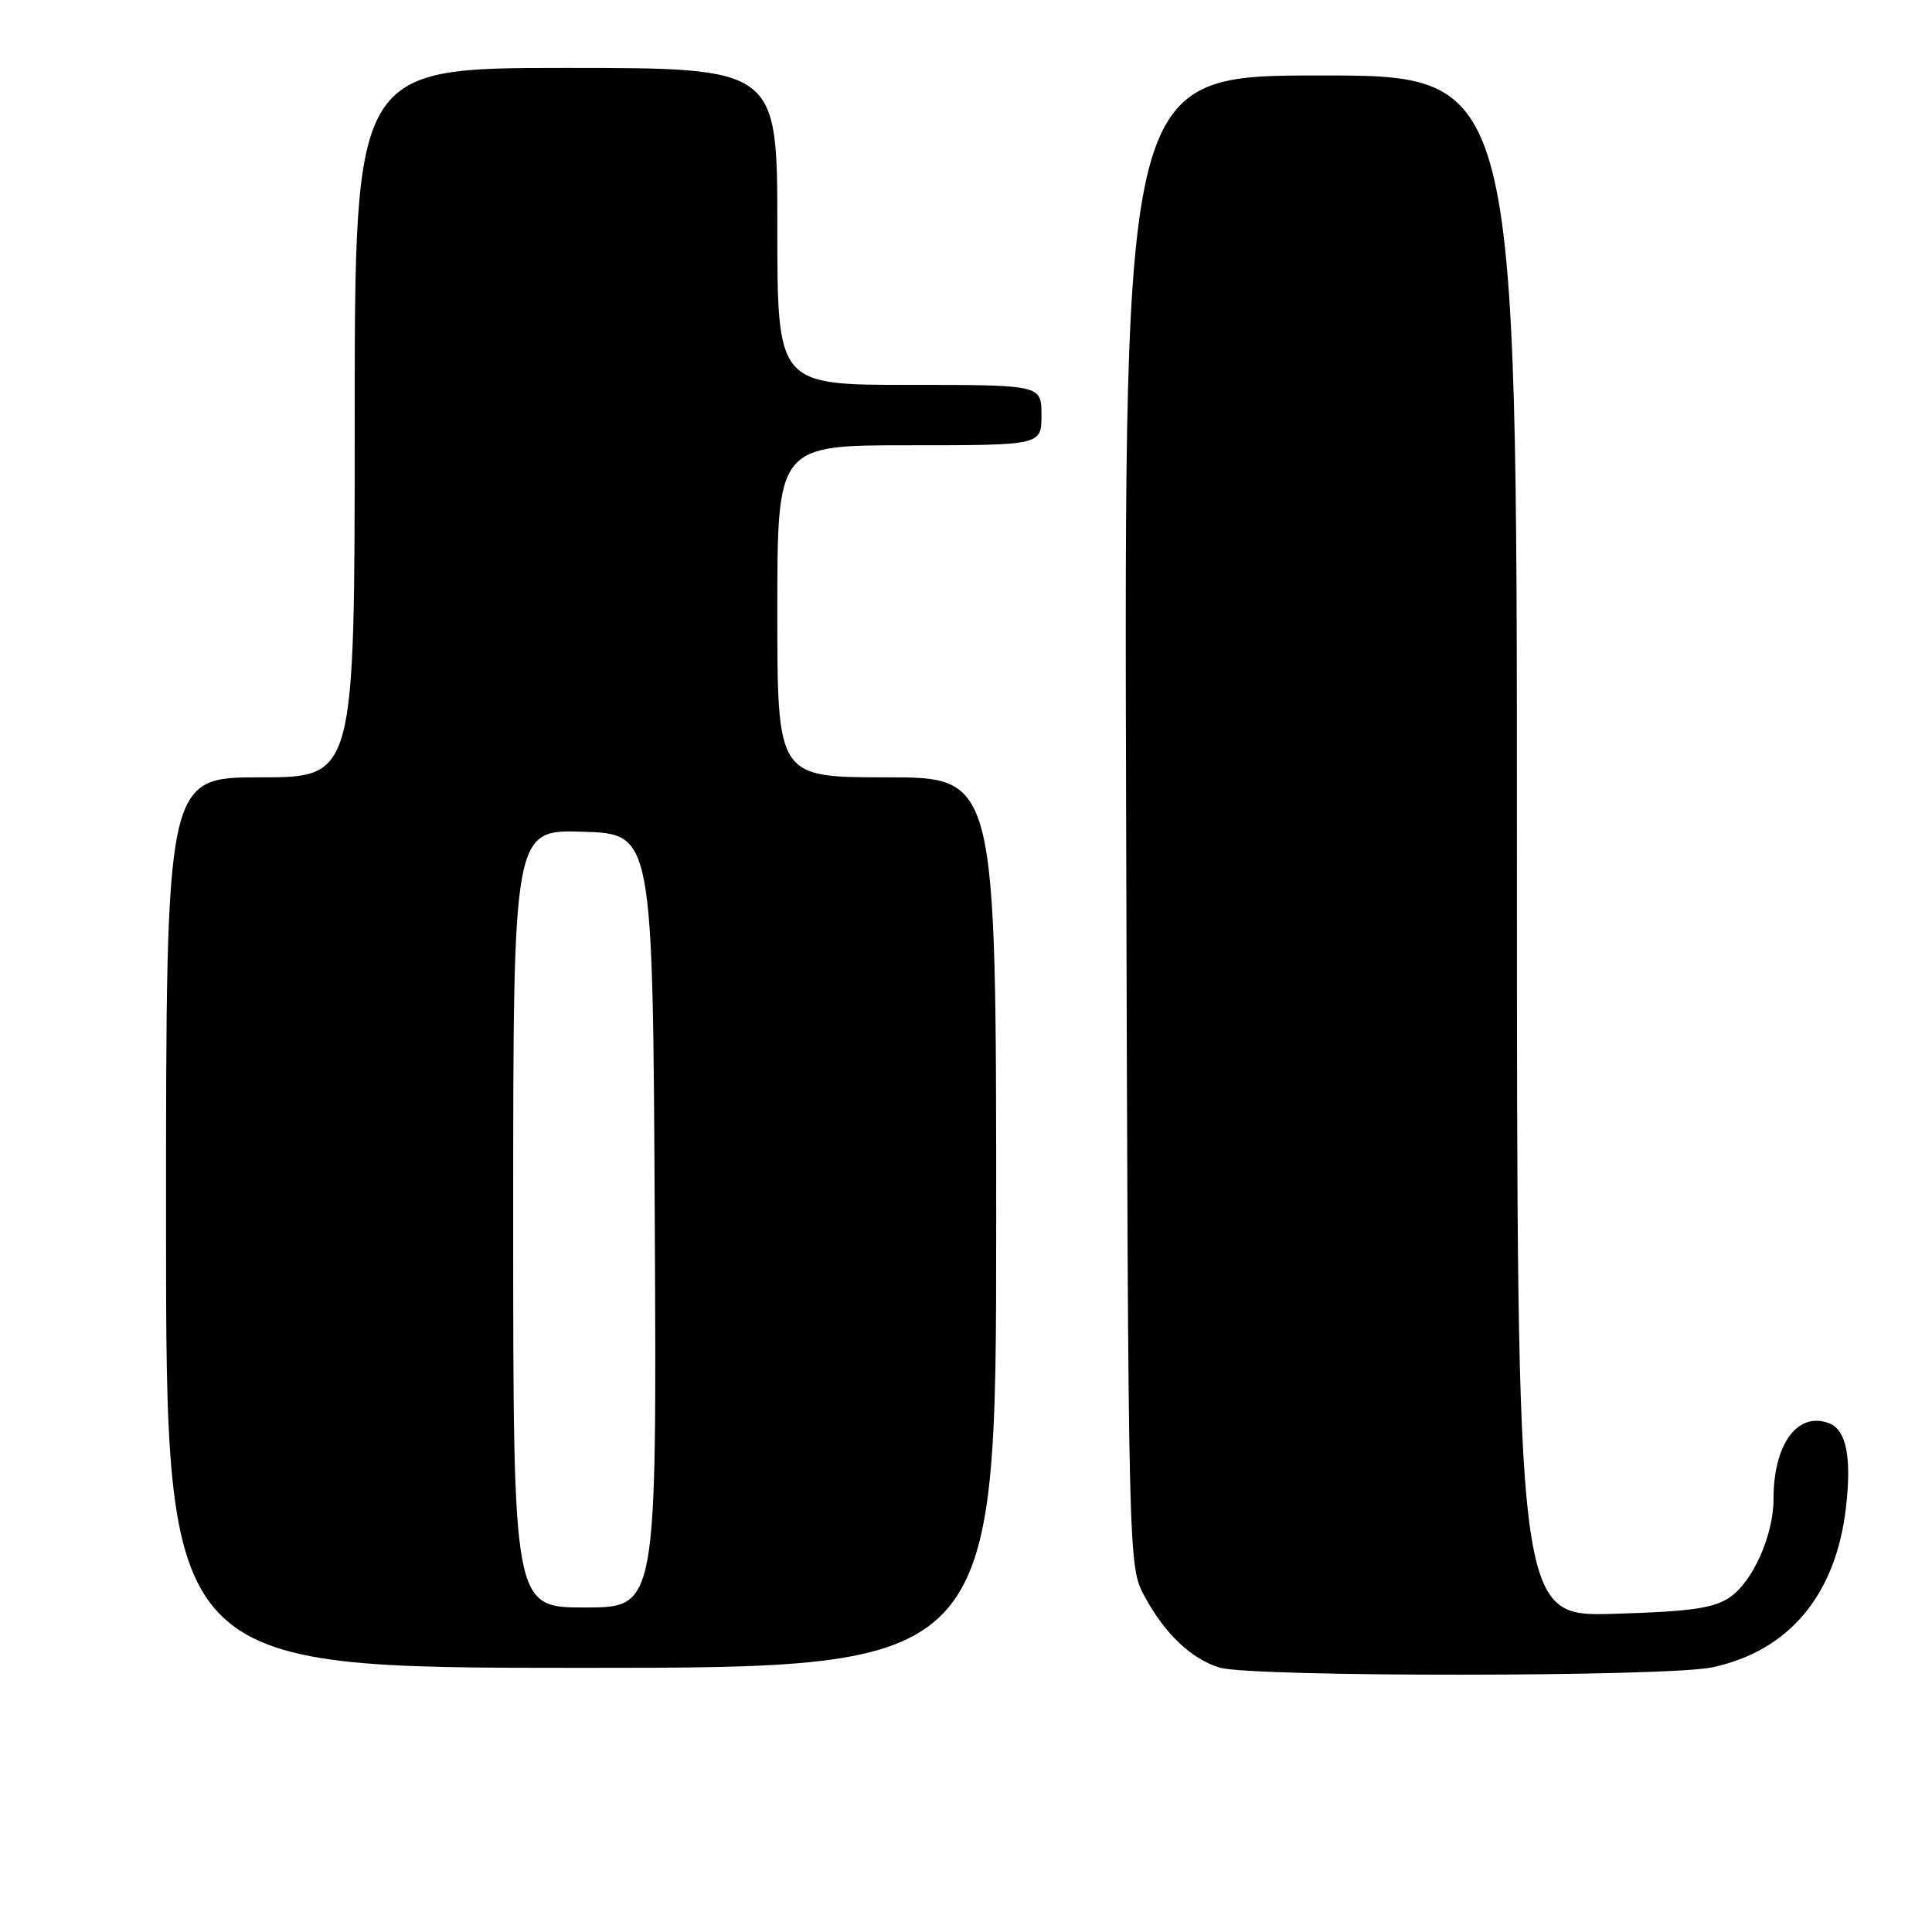 <?xml version="1.0" encoding="UTF-8" standalone="no"?>
<!DOCTYPE svg PUBLIC "-//W3C//DTD SVG 1.1//EN" "http://www.w3.org/Graphics/SVG/1.1/DTD/svg11.dtd" >
<svg xmlns="http://www.w3.org/2000/svg" xmlns:xlink="http://www.w3.org/1999/xlink" version="1.1" viewBox="0 0 256 256">
 <g >
 <path fill="currentColor"
d=" M 226.90 220.93 C 237.05 218.75 243.24 211.36 244.59 199.83 C 245.38 193.14 244.65 189.46 242.37 188.59 C 238.19 186.99 235.00 191.33 235.00 198.63 C 235.00 203.44 232.25 209.60 229.17 211.68 C 227.04 213.11 223.94 213.55 213.75 213.84 C 201.00 214.20 201.00 214.20 201.00 112.10 C 201.00 10.00 201.00 10.00 174.97 10.00 C 148.94 10.00 148.94 10.00 149.22 108.75 C 149.50 207.50 149.50 207.50 151.65 211.50 C 154.33 216.48 157.87 219.84 161.62 220.97 C 165.87 222.24 220.94 222.21 226.90 220.93 Z  M 132.00 162.00 C 132.00 103.00 132.00 103.00 117.50 103.00 C 103.00 103.00 103.00 103.00 103.00 81.00 C 103.00 59.00 103.00 59.00 120.50 59.00 C 138.00 59.00 138.00 59.00 138.00 55.00 C 138.00 51.00 138.00 51.00 120.50 51.00 C 103.00 51.00 103.00 51.00 103.00 30.00 C 103.00 9.00 103.00 9.00 75.00 9.00 C 47.00 9.00 47.00 9.00 47.00 56.00 C 47.00 103.00 47.00 103.00 34.50 103.00 C 22.00 103.00 22.00 103.00 22.00 162.00 C 22.00 221.00 22.00 221.00 77.00 221.00 C 132.00 221.00 132.00 221.00 132.00 162.00 Z  M 68.00 161.46 C 68.00 109.92 68.00 109.92 77.25 110.21 C 86.50 110.50 86.50 110.50 86.76 161.75 C 87.02 213.00 87.02 213.00 77.51 213.00 C 68.00 213.00 68.00 213.00 68.00 161.46 Z "/>
</g>
</svg>